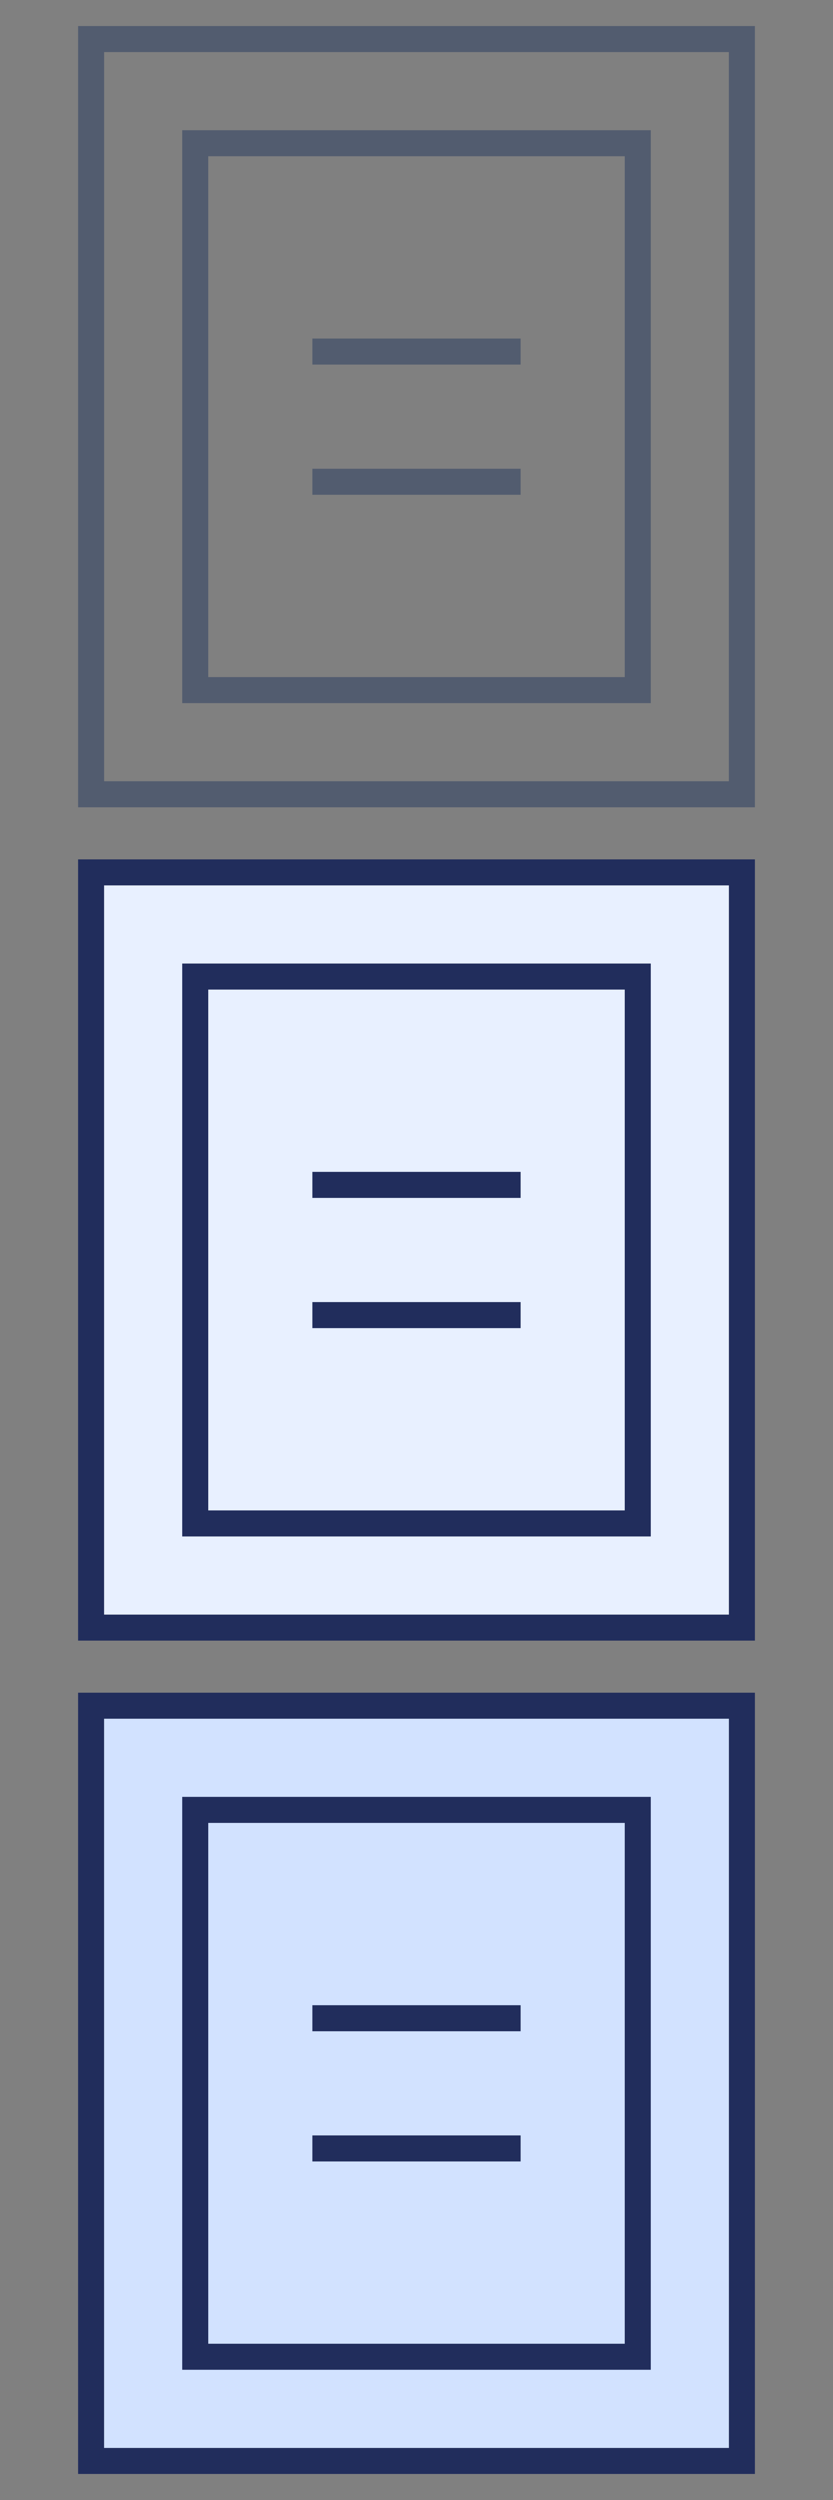 <?xml version="1.0" encoding="UTF-8"?>
<svg width="32px" height="96px" viewBox="0 0 32 96" version="1.1" xmlns="http://www.w3.org/2000/svg" xmlns:xlink="http://www.w3.org/1999/xlink">
    <rect x="0" y="0" width="32" height="96" fill="#808080" stroke="none"/>
    <!-- Generator: Sketch 45.2 (43514) - http://www.bohemiancoding.com/sketch -->
    <title>阅读视图@2x</title>
    <desc>Created with Sketch.</desc>
    <defs></defs>
    <g id="设计图" stroke="none" stroke-width="1" fill="none" fill-rule="evenodd">
        <g id="视图" transform="translate(-230, -83)">
            <g id="Group-5" transform="translate(233, 84)" fill="#525C6F">
                <path d="M1,29 L25,29 L25,1 L1,1 L1,29 Z M0,0 L26,0 L26,30 L0,30 L0,0 Z" id="Rectangle-50" fill-rule="nonzero"></path>
                <rect id="Rectangle-51" x="9" y="12" width="8" height="1"></rect>
                <rect id="Rectangle-51" x="9" y="17" width="8" height="1"></rect>
                <path d="M5,25 L21,25 L21,5 L5,5 L5,25 Z M4,4 L22,4 L22,26 L4,26 L4,4 Z" id="Rectangle-108" fill-rule="nonzero"></path>
            </g>
            <g id="Group-5" transform="translate(233, 116)">
                <path d="M1,29 L25,29 L25,1 L1,1 L1,29 Z M0,0 L26,0 L26,30 L0,30 L0,0 Z" id="Rectangle-50" fill="#212D5C" fill-rule="nonzero"></path>
                <rect id="Rectangle" fill="#E8F0FF" x="1" y="1" width="24" height="28"></rect>
                <rect id="Rectangle-51" fill="#212D5C" x="9" y="12" width="8" height="1"></rect>
                <rect id="Rectangle-51" fill="#212D5C" x="9" y="17" width="8" height="1"></rect>
                <path d="M5,25 L21,25 L21,5 L5,5 L5,25 Z M4,4 L22,4 L22,26 L4,26 L4,4 Z" id="Rectangle-108" fill="#212D5C" fill-rule="nonzero"></path>
            </g>
            <g id="Group-5" transform="translate(233, 148)">
                <path d="M1,29 L25,29 L25,1 L1,1 L1,29 Z M0,0 L26,0 L26,30 L0,30 L0,0 Z" id="Rectangle-50" fill="#212D5C" fill-rule="nonzero"></path>
                <rect id="Rectangle" fill="#D2E2FF" x="1" y="1" width="24" height="28"></rect>
                <rect id="Rectangle-51" fill="#212D5C" x="9" y="12" width="8" height="1"></rect>
                <rect id="Rectangle-51" fill="#212D5C" x="9" y="17" width="8" height="1"></rect>
                <path d="M5,25 L21,25 L21,5 L5,5 L5,25 Z M4,4 L22,4 L22,26 L4,26 L4,4 Z" id="Rectangle-108" fill="#212D5C" fill-rule="nonzero"></path>
            </g>
        </g>
    </g>
</svg>